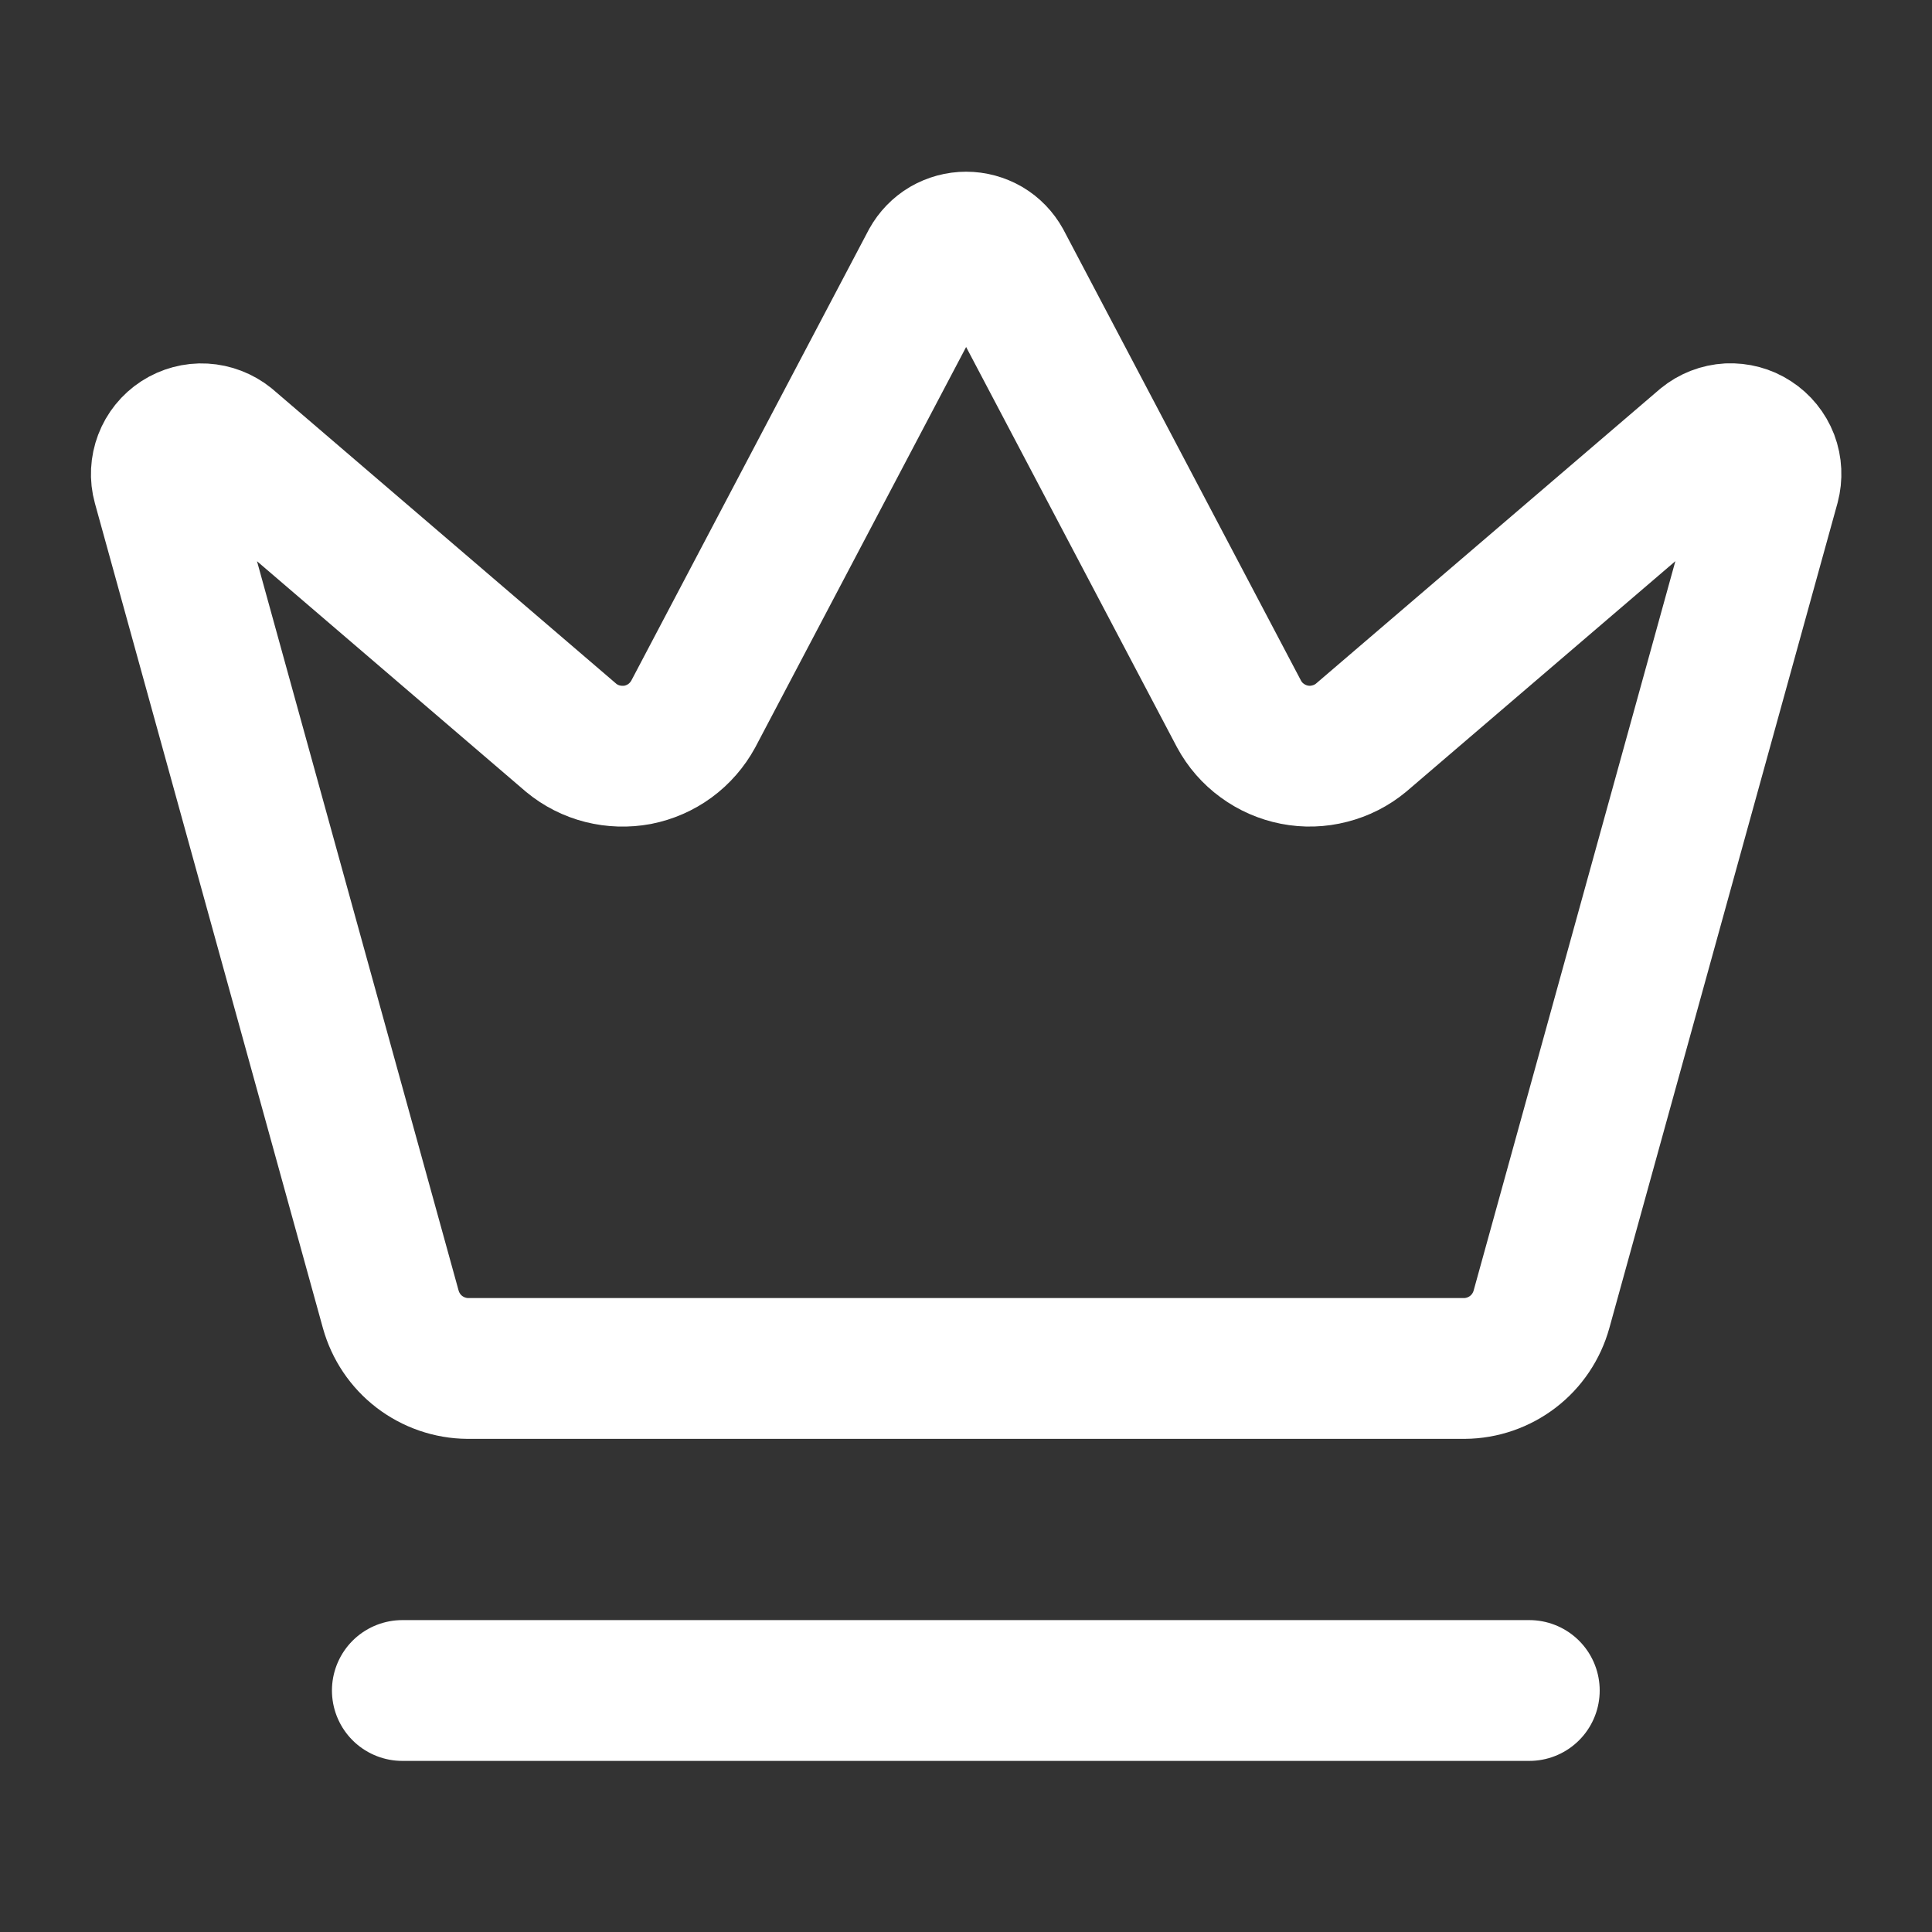 <svg width="16" height="16" viewBox="0 0 16 16" fill="none" xmlns="http://www.w3.org/2000/svg">
<rect x="0" y="0" width="16" height="16" fill="#333333" stroke="none"/>
<path d="M7.709 2.177C7.738 2.125 7.78 2.081 7.831 2.051C7.883 2.021 7.941 2.005 8.001 2.005C8.061 2.005 8.119 2.021 8.171 2.051C8.222 2.081 8.264 2.125 8.293 2.177L10.261 5.913C10.308 6 10.373 6.075 10.453 6.133C10.532 6.191 10.623 6.231 10.72 6.25C10.817 6.269 10.916 6.266 11.012 6.241C11.107 6.217 11.196 6.172 11.272 6.109L14.123 3.667C14.178 3.622 14.245 3.596 14.316 3.592C14.386 3.589 14.456 3.607 14.515 3.646C14.574 3.684 14.62 3.741 14.645 3.806C14.67 3.872 14.673 3.945 14.655 4.013L12.766 10.843C12.727 10.983 12.644 11.107 12.529 11.195C12.414 11.283 12.273 11.332 12.128 11.333H3.874C3.729 11.332 3.588 11.283 3.473 11.195C3.358 11.107 3.275 10.983 3.236 10.843L1.348 4.013C1.329 3.945 1.333 3.873 1.358 3.807C1.383 3.741 1.428 3.685 1.488 3.646C1.547 3.608 1.617 3.589 1.687 3.593C1.757 3.597 1.825 3.623 1.88 3.667L4.73 6.11C4.806 6.173 4.895 6.218 4.99 6.242C5.086 6.266 5.185 6.269 5.282 6.251C5.378 6.232 5.47 6.192 5.549 6.134C5.628 6.076 5.694 6 5.741 5.914L7.709 2.177Z" stroke="white" stroke-width="1.166" stroke-linecap="round" stroke-linejoin="round"/>
<path d="M3.332 14H12.665" stroke="white" stroke-width="1.166" stroke-linecap="round" stroke-linejoin="round"/>
</svg>
